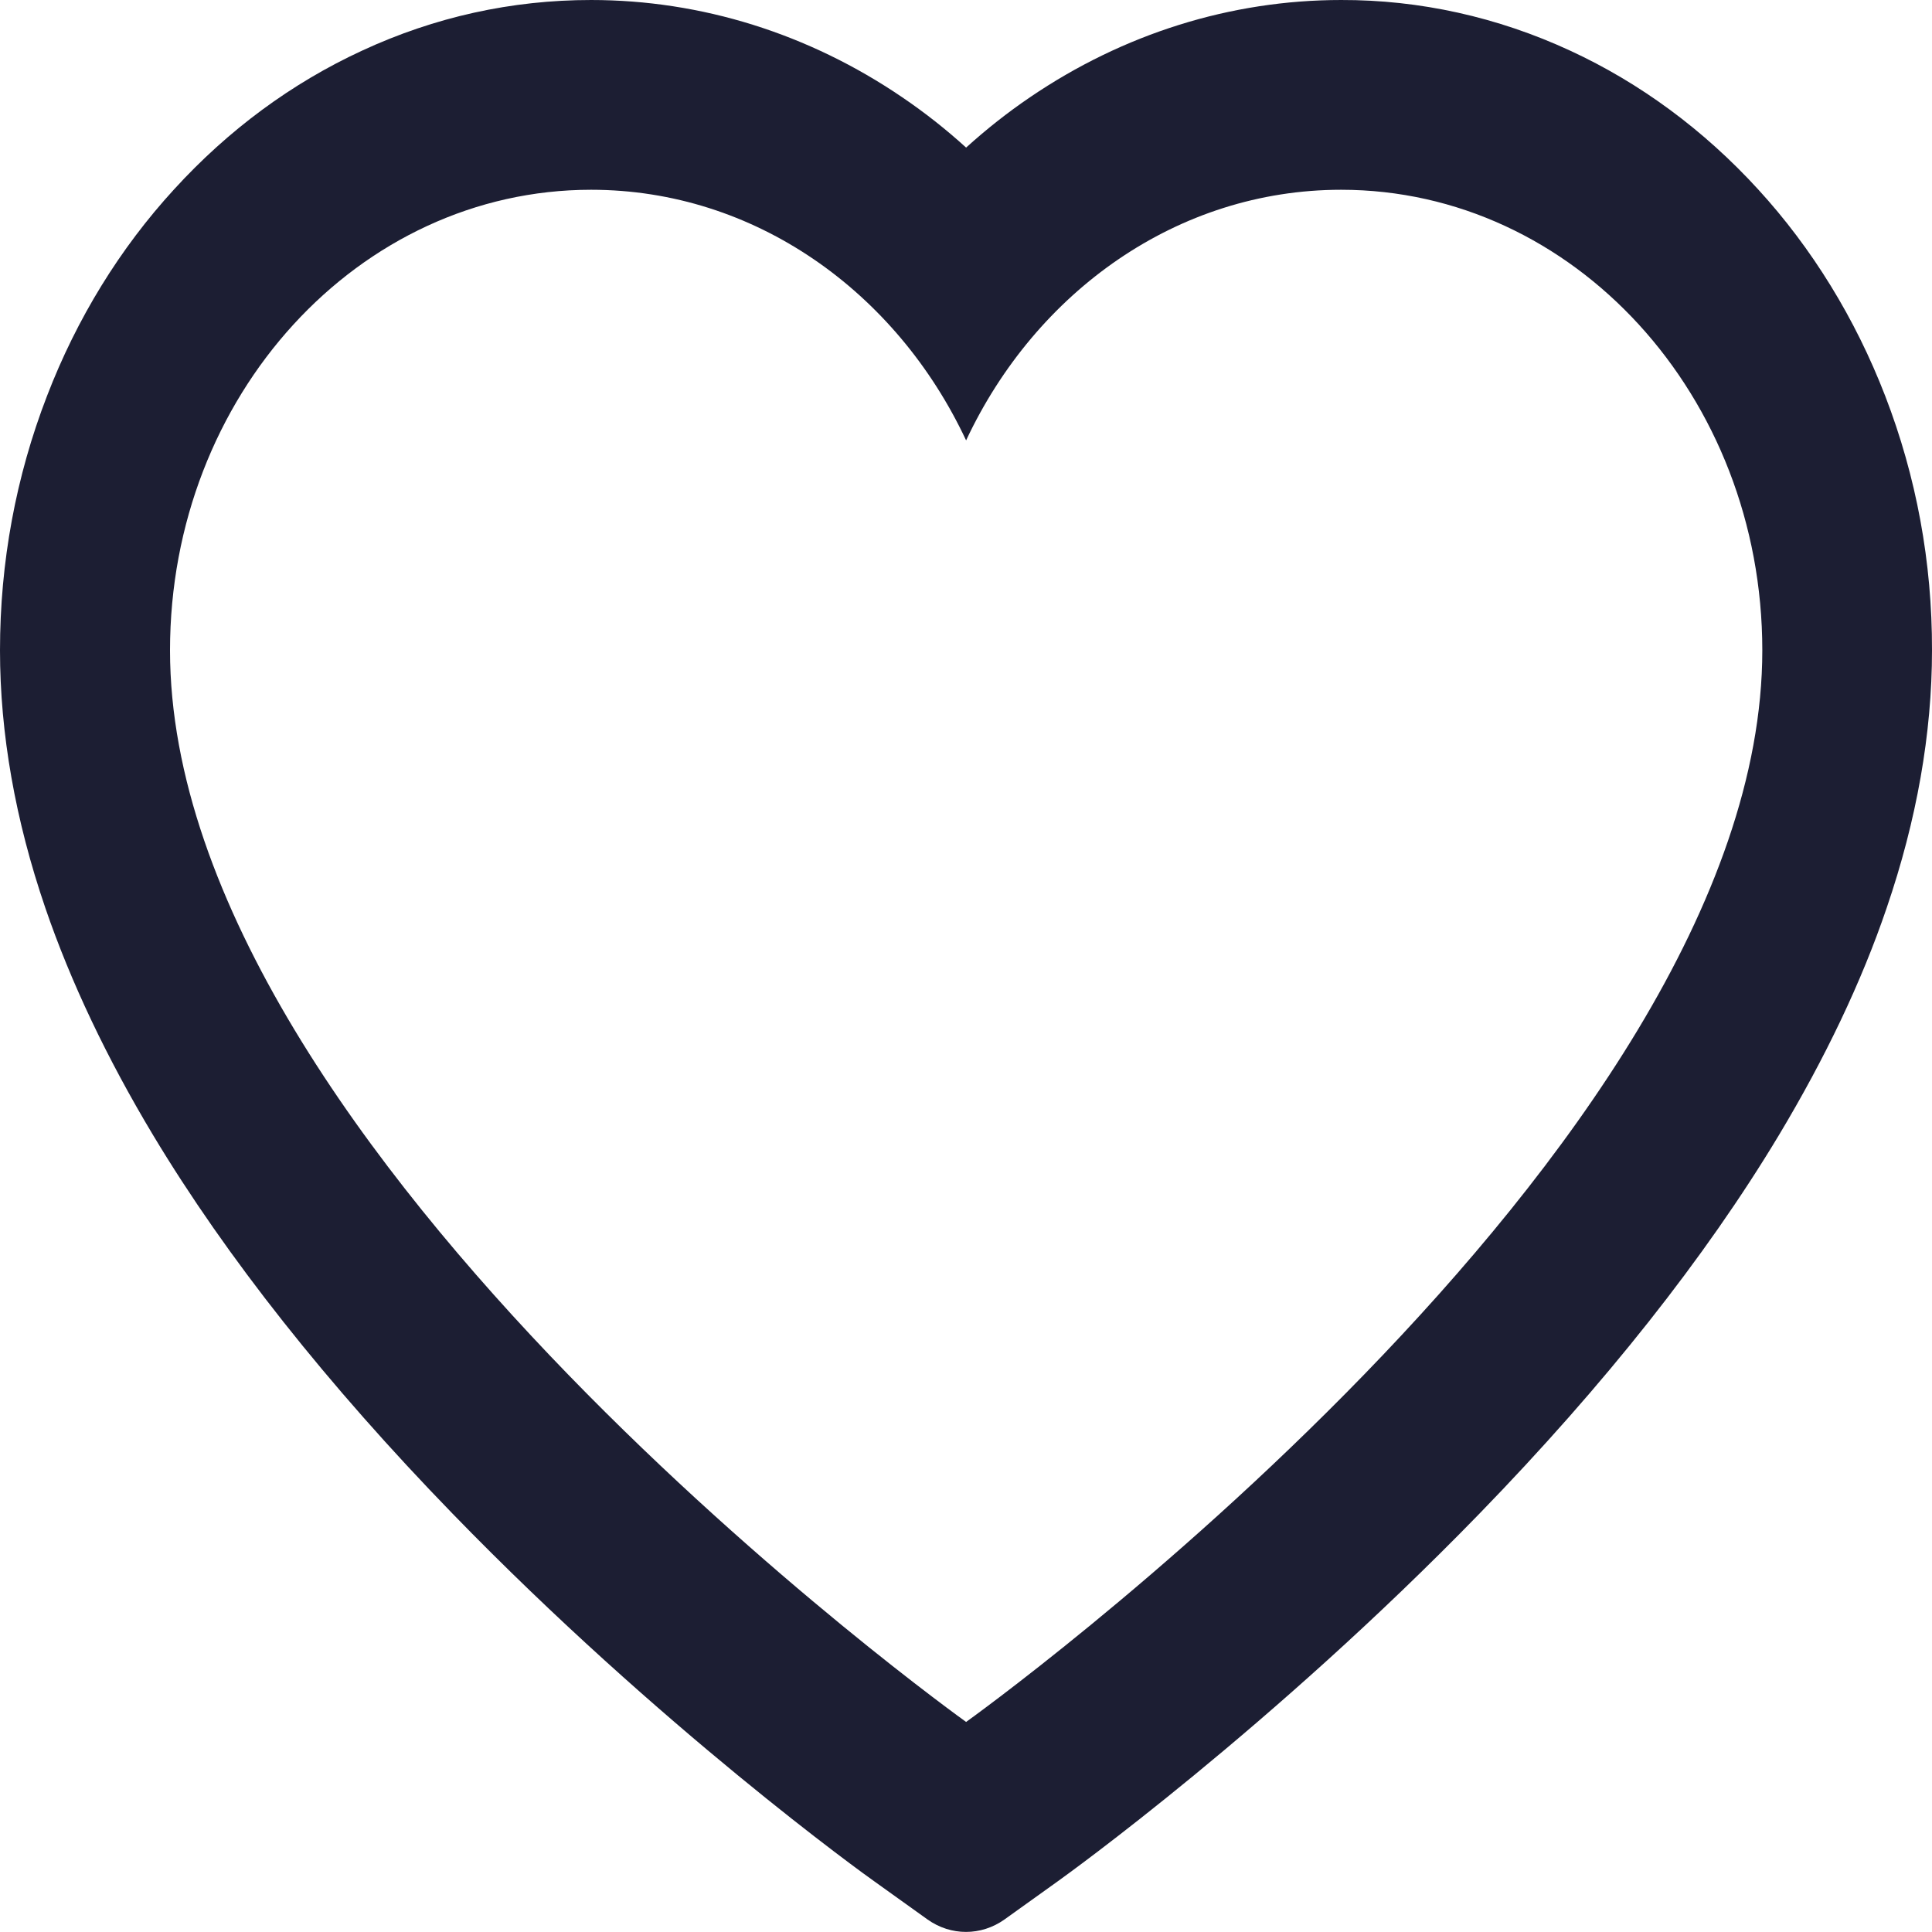 <svg width="18" height="18" viewBox="0 0 18 18" fill="none" xmlns="http://www.w3.org/2000/svg">
<path d="M17.564 3.689C17.285 2.967 16.883 2.313 16.379 1.763C15.875 1.212 15.281 0.773 14.629 0.472C13.953 0.159 13.227 -0.002 12.495 1.63472e-05C11.468 1.63472e-05 10.466 0.314 9.595 0.907C9.386 1.049 9.189 1.205 9.001 1.375C8.814 1.205 8.616 1.049 8.407 0.907C7.536 0.314 6.534 1.63472e-05 5.507 1.63472e-05C4.767 1.63472e-05 4.05 0.158 3.373 0.472C2.719 0.774 2.129 1.209 1.623 1.763C1.119 2.312 0.716 2.966 0.438 3.689C0.148 4.44 0 5.238 0 6.059C0 6.833 0.142 7.64 0.423 8.461C0.658 9.147 0.996 9.859 1.427 10.577C2.111 11.715 3.05 12.901 4.217 14.103C6.151 16.096 8.066 17.473 8.147 17.529L8.641 17.883C8.859 18.038 9.141 18.038 9.359 17.883L9.853 17.529C9.934 17.471 11.847 16.096 13.783 14.103C14.95 12.901 15.889 11.715 16.573 10.577C17.004 9.859 17.344 9.147 17.577 8.461C17.858 7.64 18 6.833 18 6.059C18.002 5.238 17.854 4.44 17.564 3.689ZM9.001 16.043C9.001 16.043 1.584 10.738 1.584 6.059C1.584 3.689 3.34 1.768 5.507 1.768C7.03 1.768 8.351 2.716 9.001 4.103C9.651 2.716 10.972 1.768 12.495 1.768C14.662 1.768 16.419 3.689 16.419 6.059C16.419 10.738 9.001 16.043 9.001 16.043Z" fill="#1C1E33"/>
</svg>
